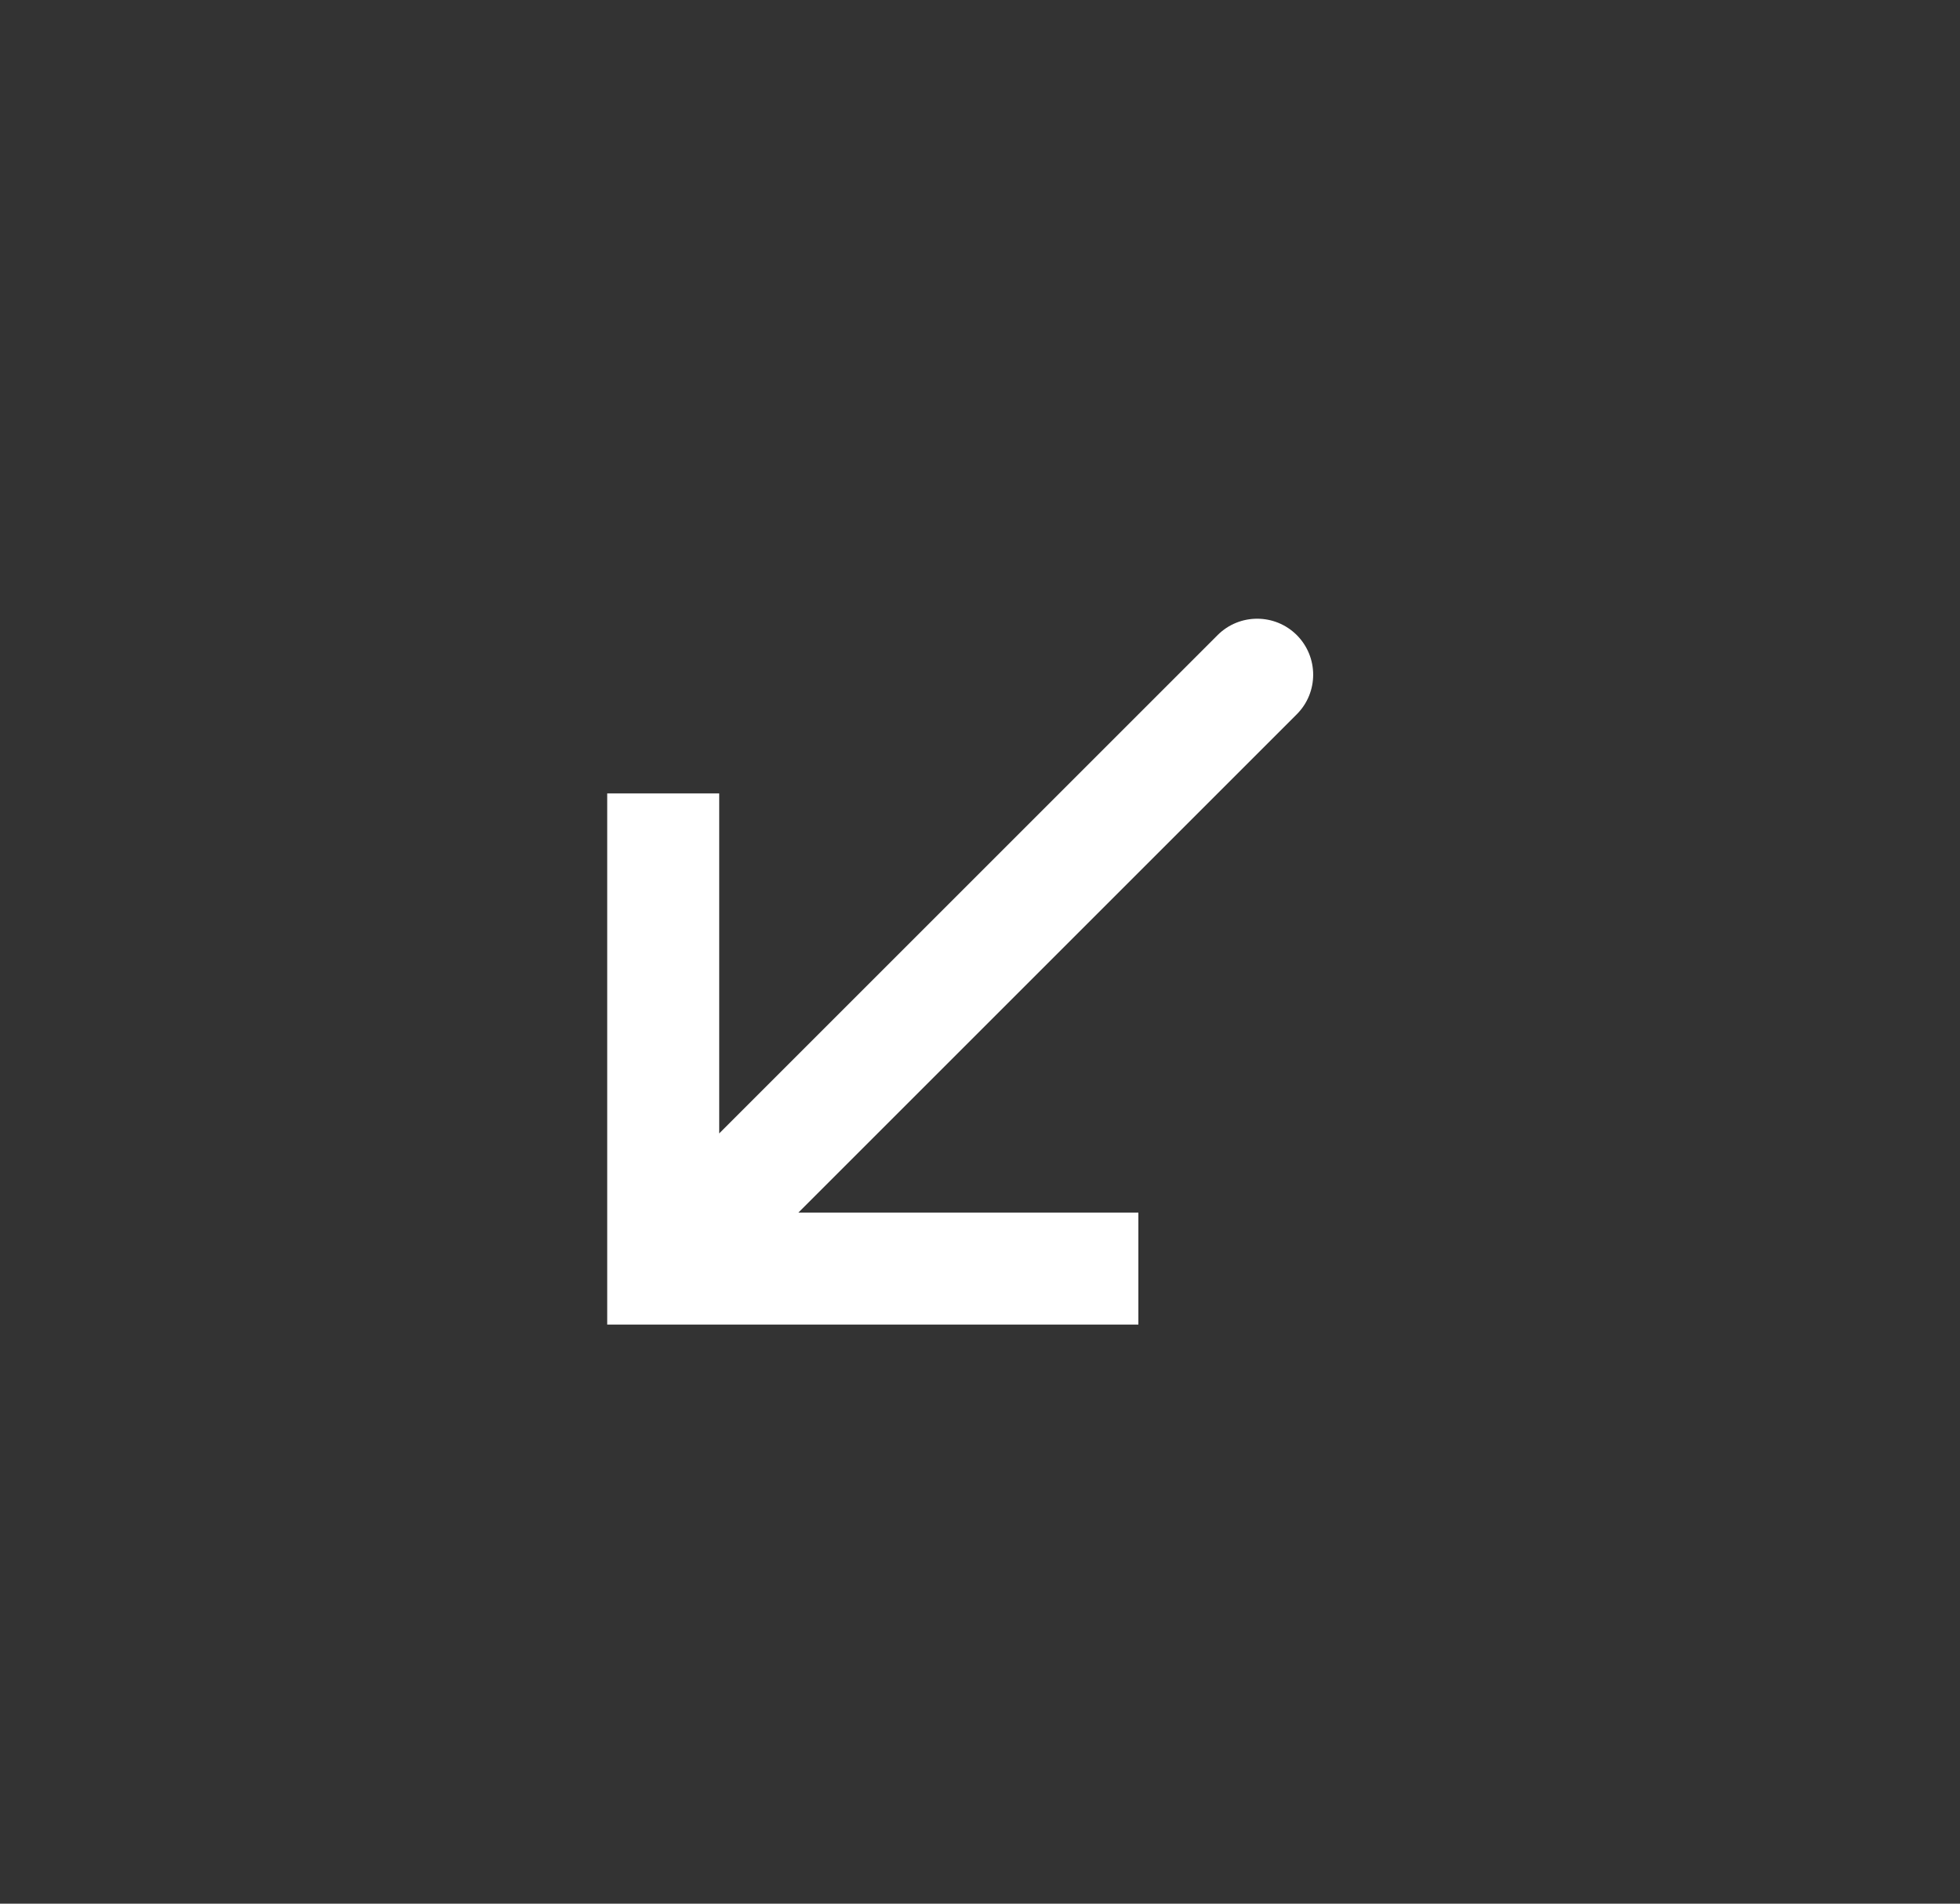 <svg width="35" height="34" viewBox="0 0 35 34" fill="none" xmlns="http://www.w3.org/2000/svg">
<rect x="0" y="0" width="35" height="34" fill="#333333" stroke="none"/>
<path d="M11.843 22.657L10.843 22.657L10.843 23.657L11.843 23.657L11.843 22.657ZM23.157 12.757C23.547 12.367 23.547 11.734 23.157 11.343C22.766 10.953 22.133 10.953 21.743 11.343L23.157 12.757ZM11.843 14.171L10.843 14.171V22.657L11.843 22.657L12.843 22.657V14.171L11.843 14.171ZM11.843 22.657L11.843 23.657L20.328 23.657V22.657V21.657L11.843 21.657L11.843 22.657ZM11.843 22.657L12.55 23.364L23.157 12.757L22.45 12.05L21.743 11.343L11.136 21.95L11.843 22.657Z" fill="white"/>
</svg>
